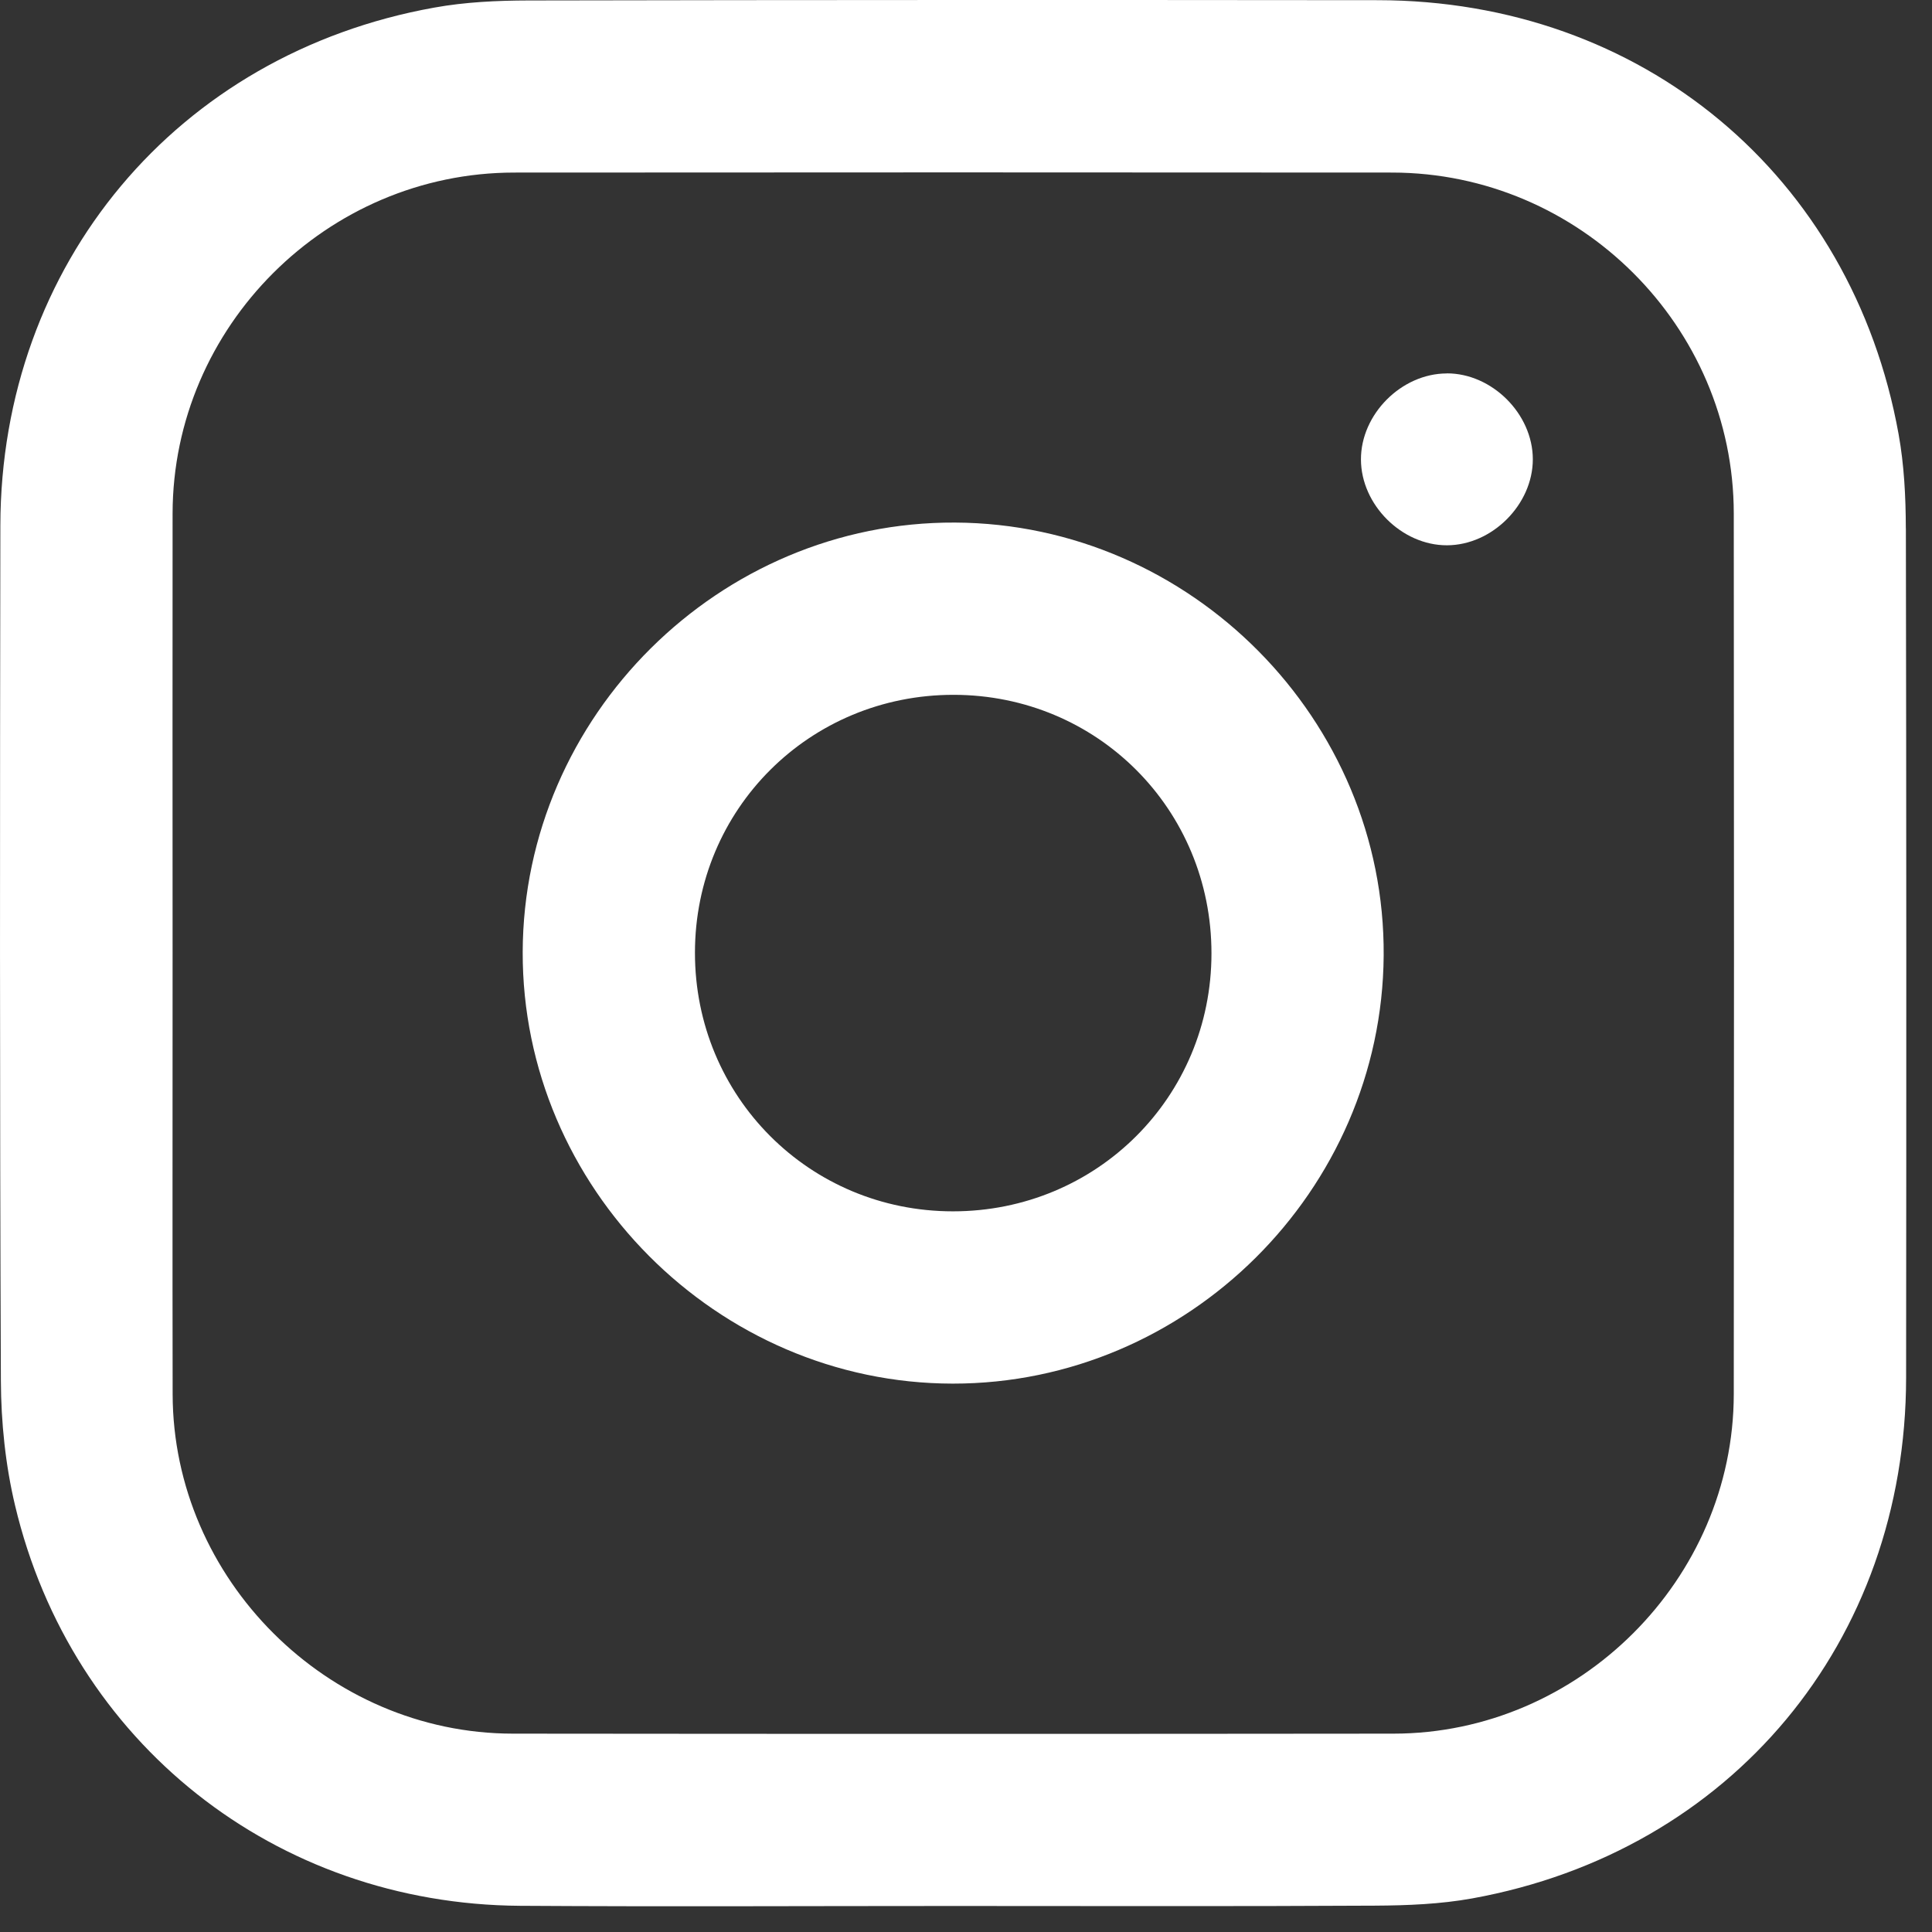 <svg width="75" height="75" viewBox="0 0 75 75" fill="none" xmlns="http://www.w3.org/2000/svg">
<rect x="0" y="0" width="75" height="75" fill="#333333" stroke="none"/>
<path d="M56.161 14.497C54.403 14.501 52.827 16.081 52.832 17.837C52.836 19.595 54.416 21.173 56.172 21.168C57.928 21.164 59.506 19.582 59.504 17.826C59.501 16.065 57.919 14.49 56.163 14.494L56.161 14.497Z" fill="white"/>
<path d="M73.984 20.509C73.981 19.287 73.919 18.048 73.703 16.852C71.887 6.799 63.738 0.018 53.485 0.007C42.494 -0.004 31.504 -0.004 20.516 0.018C19.294 0.021 18.055 0.079 16.859 0.295C6.873 2.086 0.032 10.26 0.014 20.404C-0.003 31.468 -0.012 42.532 0.034 53.596C0.041 55.214 0.21 56.869 0.585 58.443C2.773 67.659 10.697 73.921 20.188 73.983C25.795 74.019 31.401 73.99 37.008 73.99C42.465 73.99 47.923 74.008 53.382 73.977C54.639 73.97 55.916 73.919 57.151 73.696C67.209 71.873 73.984 63.728 73.995 53.478C74.006 42.487 74.006 31.497 73.986 20.509H73.984ZM67.305 54.122C67.296 61.308 61.3 67.294 54.102 67.3C42.704 67.312 31.305 67.312 19.907 67.3C12.714 67.294 6.715 61.299 6.702 54.124C6.691 48.406 6.702 42.688 6.7 36.972C6.7 31.292 6.693 25.612 6.7 19.931C6.711 12.676 12.692 6.704 19.961 6.699C31.321 6.69 42.681 6.69 54.044 6.699C61.318 6.706 67.299 12.671 67.305 19.931C67.316 31.33 67.316 42.728 67.305 54.126V54.122Z" fill="white"/>
<path d="M37.075 20.286C27.927 20.241 20.32 27.795 20.291 36.952C20.264 46.099 27.838 53.703 36.986 53.712C46.098 53.718 53.647 46.22 53.714 37.097C53.781 27.951 46.238 20.33 37.075 20.286ZM36.992 47.024C31.419 47.024 26.976 42.567 26.978 36.985C26.978 31.41 31.43 26.971 37.017 26.973C42.597 26.975 47.031 31.421 47.029 37.01C47.029 42.585 42.575 47.026 36.992 47.024Z" fill="white"/>
</svg>
